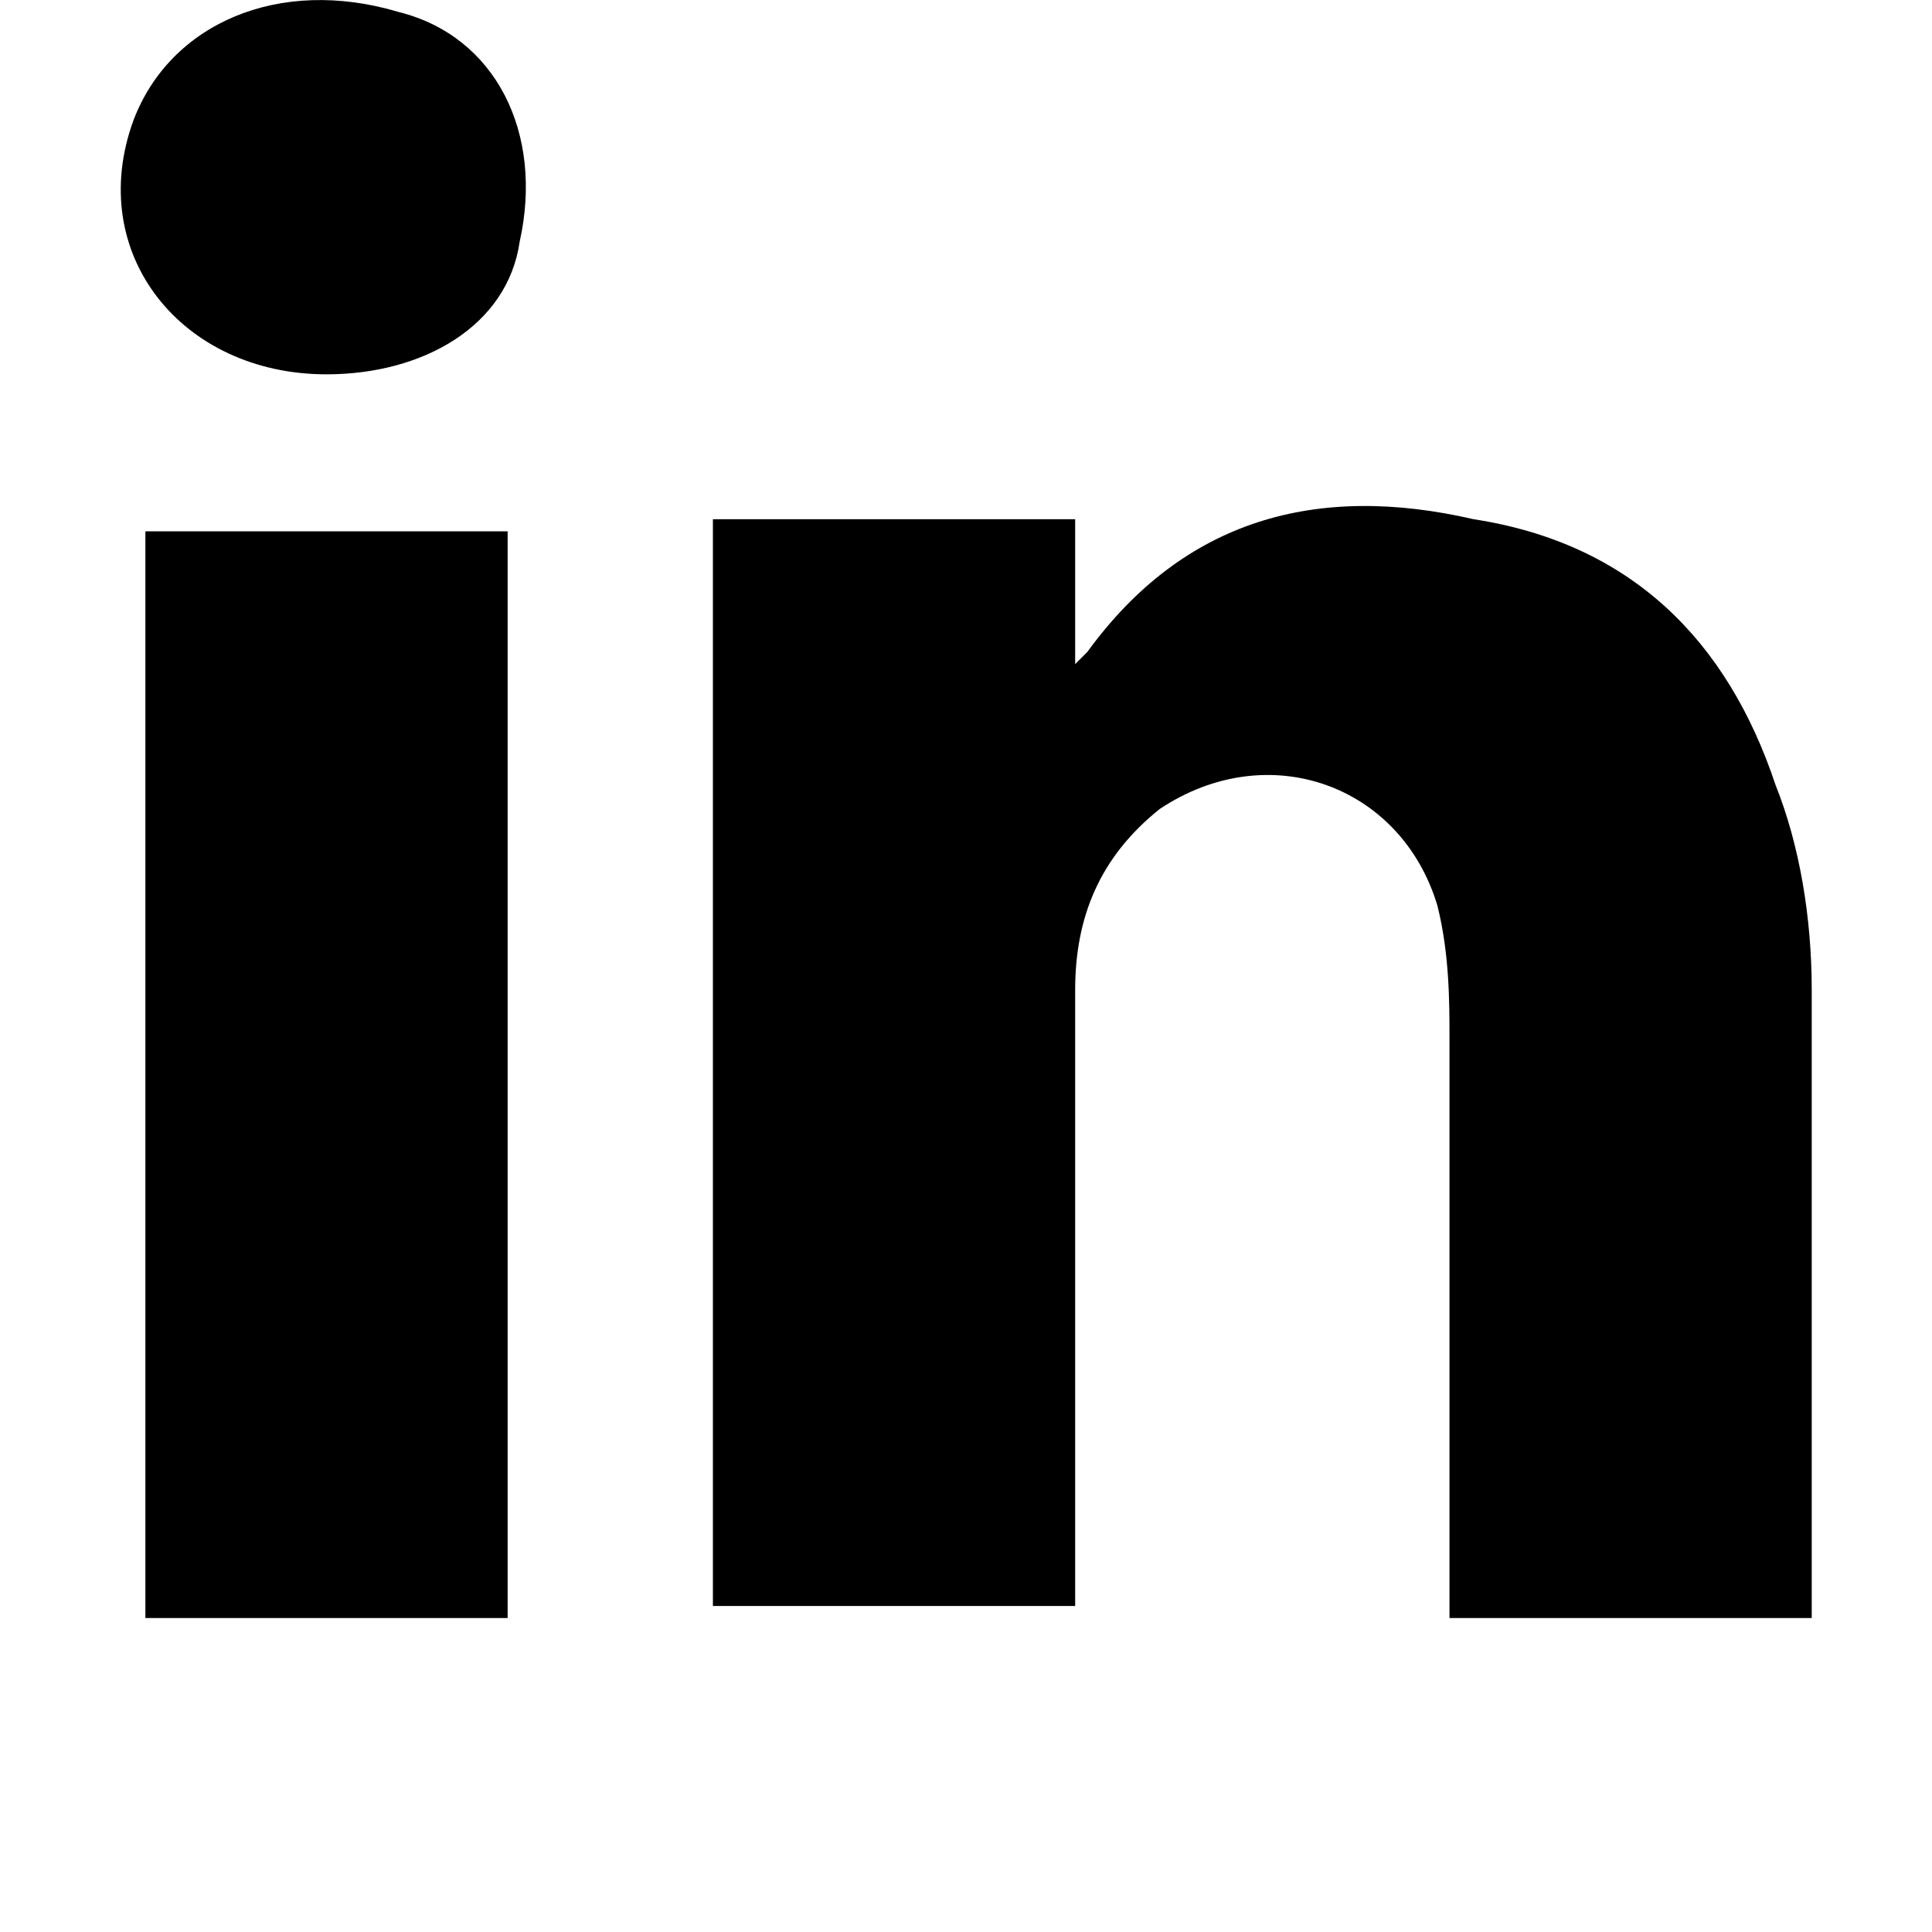 <svg viewBox="0 0 16 16" xmlns="http://www.w3.org/2000/svg">
<path d="M15.004 8.2C15.004 7.6 14.904 7 14.704 6.5C14.304 5.3 13.504 4.5 12.204 4.3C10.904 4 9.804 4.3 9.004 5.4L8.904 5.5V4.3H5.904V13.3H8.904V13V8.2C8.904 7.6 9.104 7.1 9.604 6.7C10.504 6.1 11.604 6.5 11.904 7.5C12.004 7.9 12.004 8.3 12.004 8.6V13.4H15.004V13.2V8.2ZM1.204 13.4H4.204V4.4H1.204V13.4ZM3.304 0.1C2.304 -0.2 1.404 0.2 1.104 1C0.704 2.1 1.504 3.1 2.704 3.1C3.504 3.1 4.204 2.7 4.304 2C4.504 1.1 4.104 0.3 3.304 0.1Z" />
</svg>
